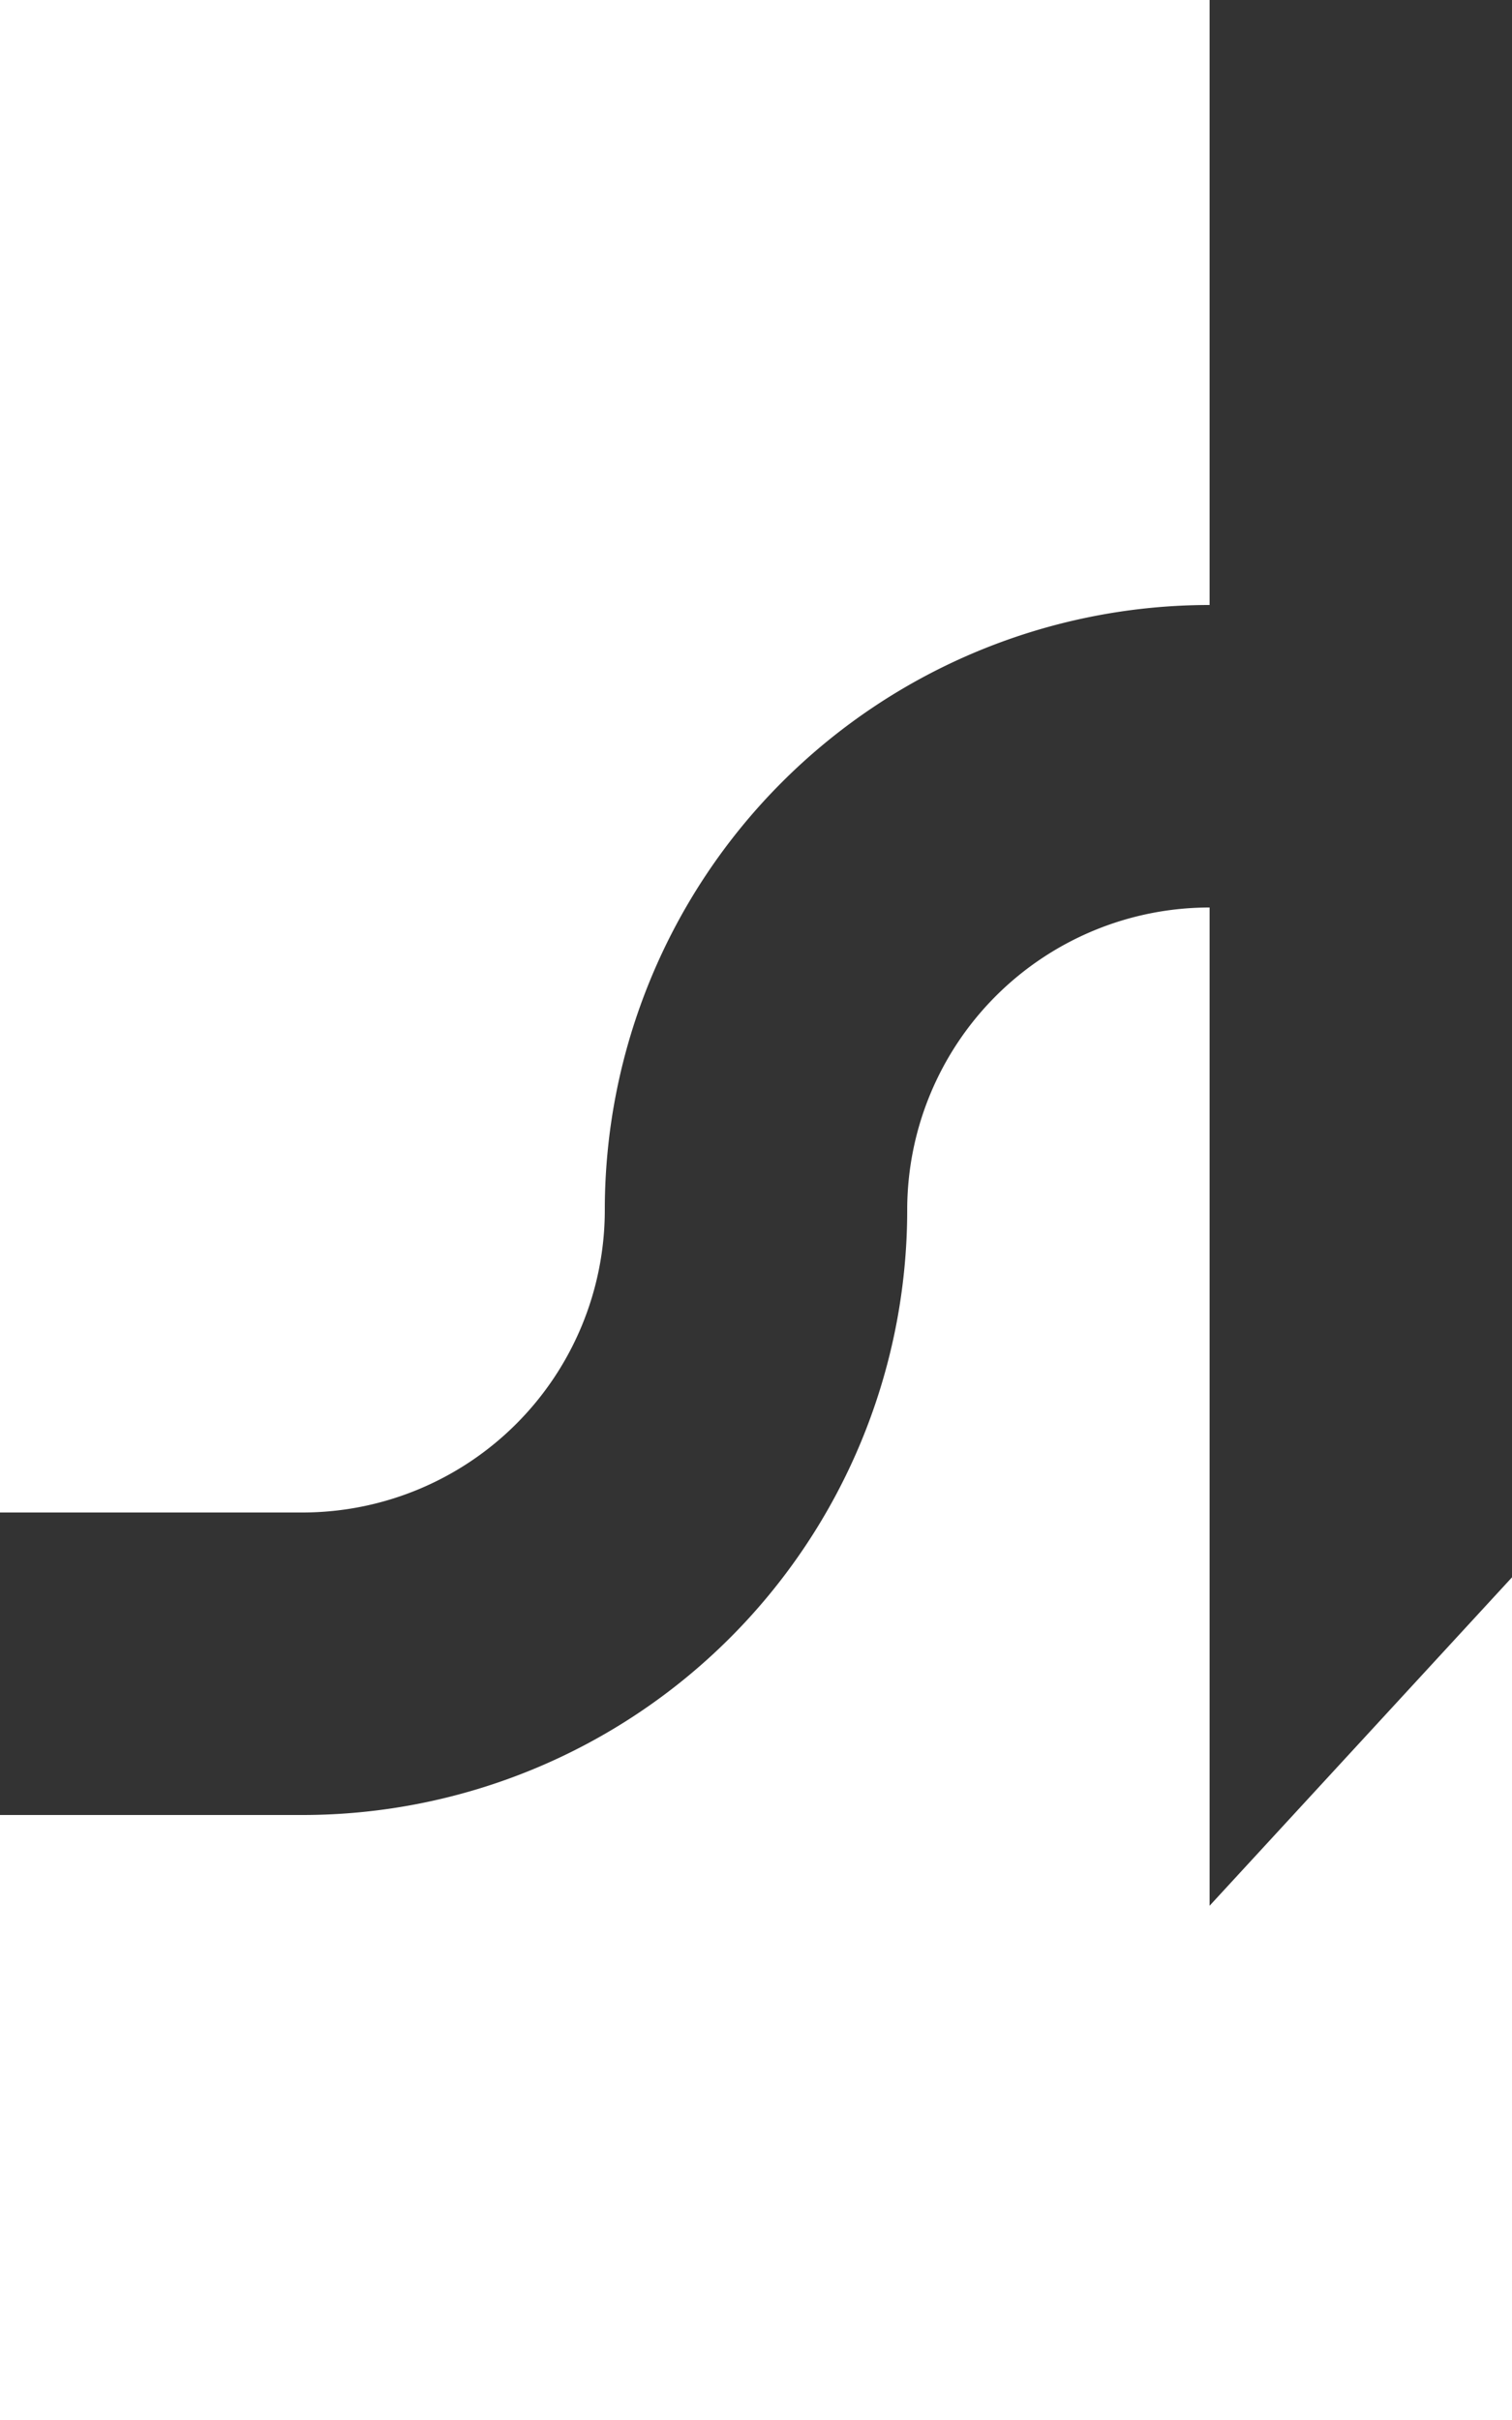 ﻿<?xml version="1.0" encoding="utf-8"?>
<svg version="1.1" xmlns:xlink="http://www.w3.org/1999/xlink" width="10px" height="16px" preserveAspectRatio="xMidYMin meet" viewBox="1146 147  8 16" xmlns="http://www.w3.org/2000/svg">
  <path d="M 1154 152  L 1153 152  A 3 3 0 0 0 1150 155 A 3 3 0 0 1 1147 158 L 1028 158  A 3 3 0 0 0 1025 155 A 3 3 0 0 0 1022 158 L 330 158  A 5 5 0 0 1 325 153 " stroke-width="2" stroke-dasharray="18,8" stroke="#333333" fill="none" />
  <path d="M 1153 159.6  L 1160 152  L 1153 144.4  L 1153 159.6  Z M 325 148  A 3.5 3.5 0 0 0 321.5 151.5 A 3.5 3.5 0 0 0 325 155 A 3.5 3.5 0 0 0 328.5 151.5 A 3.5 3.5 0 0 0 325 148 Z M 325 150  A 1.5 1.5 0 0 1 326.5 151.5 A 1.5 1.5 0 0 1 325 153 A 1.5 1.5 0 0 1 323.5 151.5 A 1.5 1.5 0 0 1 325 150 Z " fill-rule="nonzero" fill="#333333" stroke="none" />
</svg>